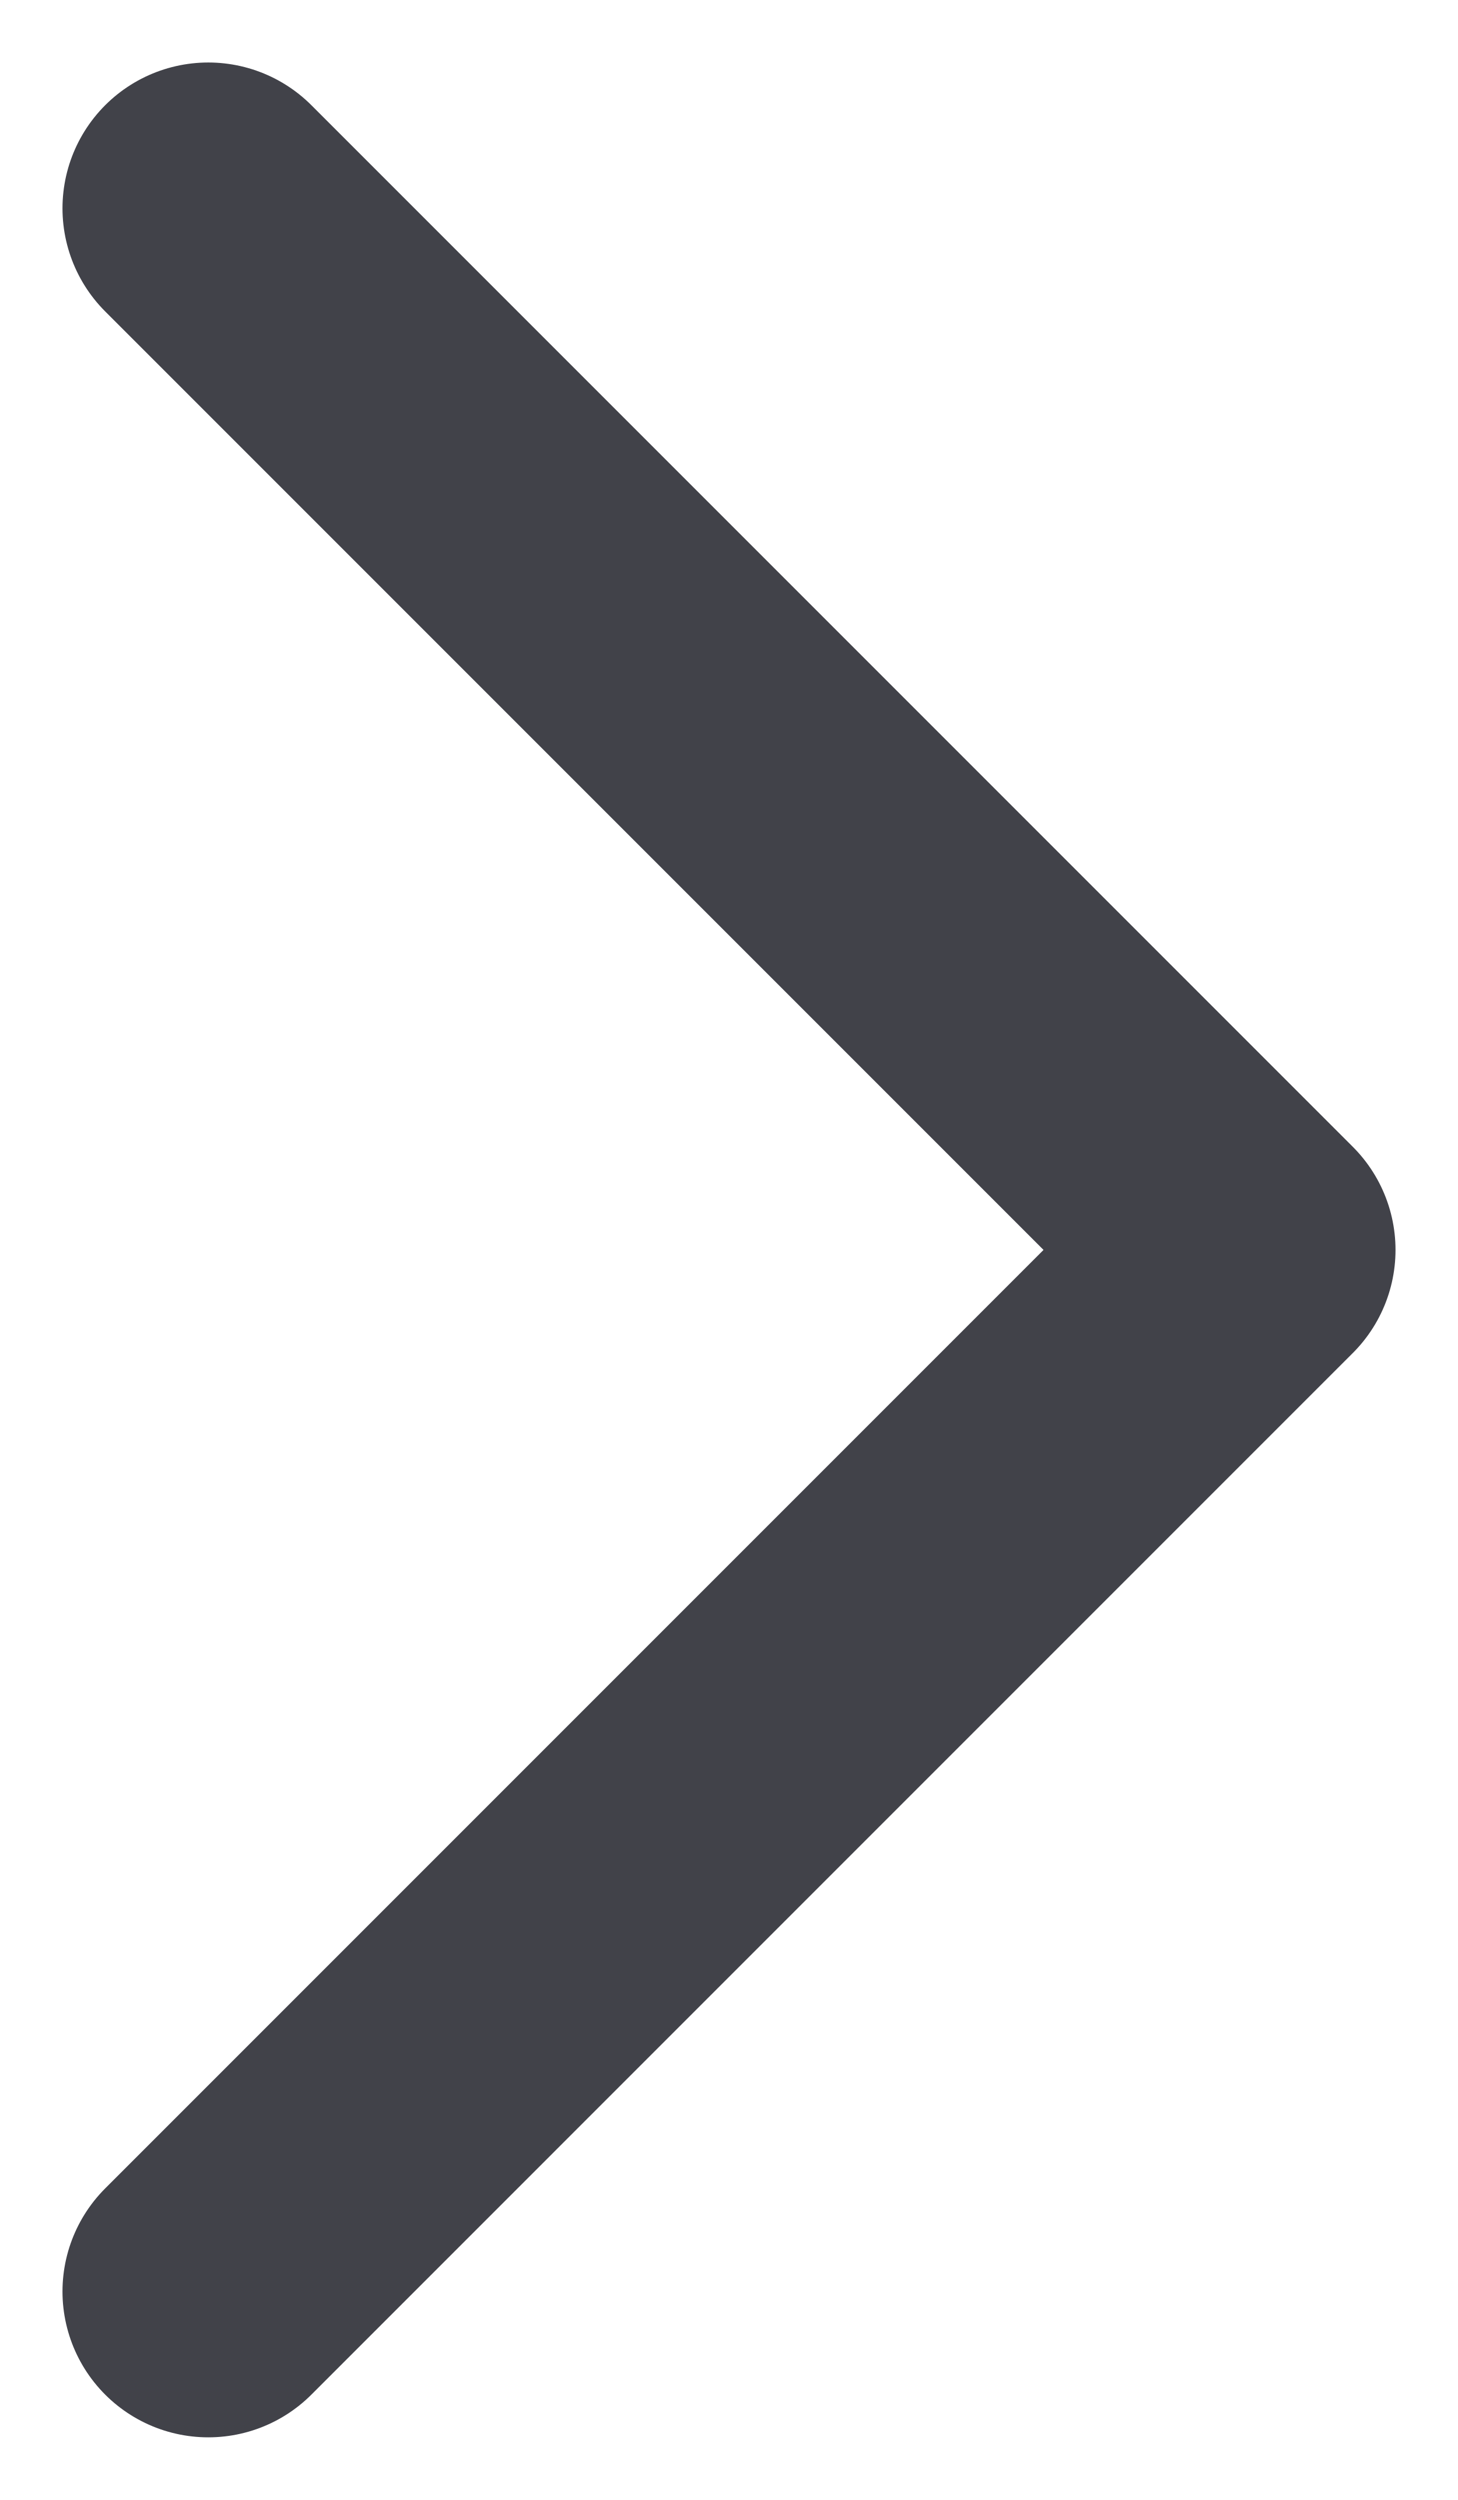 <svg width="7" height="12" viewBox="0 0 7 12" fill="none" xmlns="http://www.w3.org/2000/svg">
<path d="M1 1L6 6L1 11" stroke="#414249" stroke-width="1.4" stroke-linecap="round" stroke-linejoin="round"/>
</svg>
